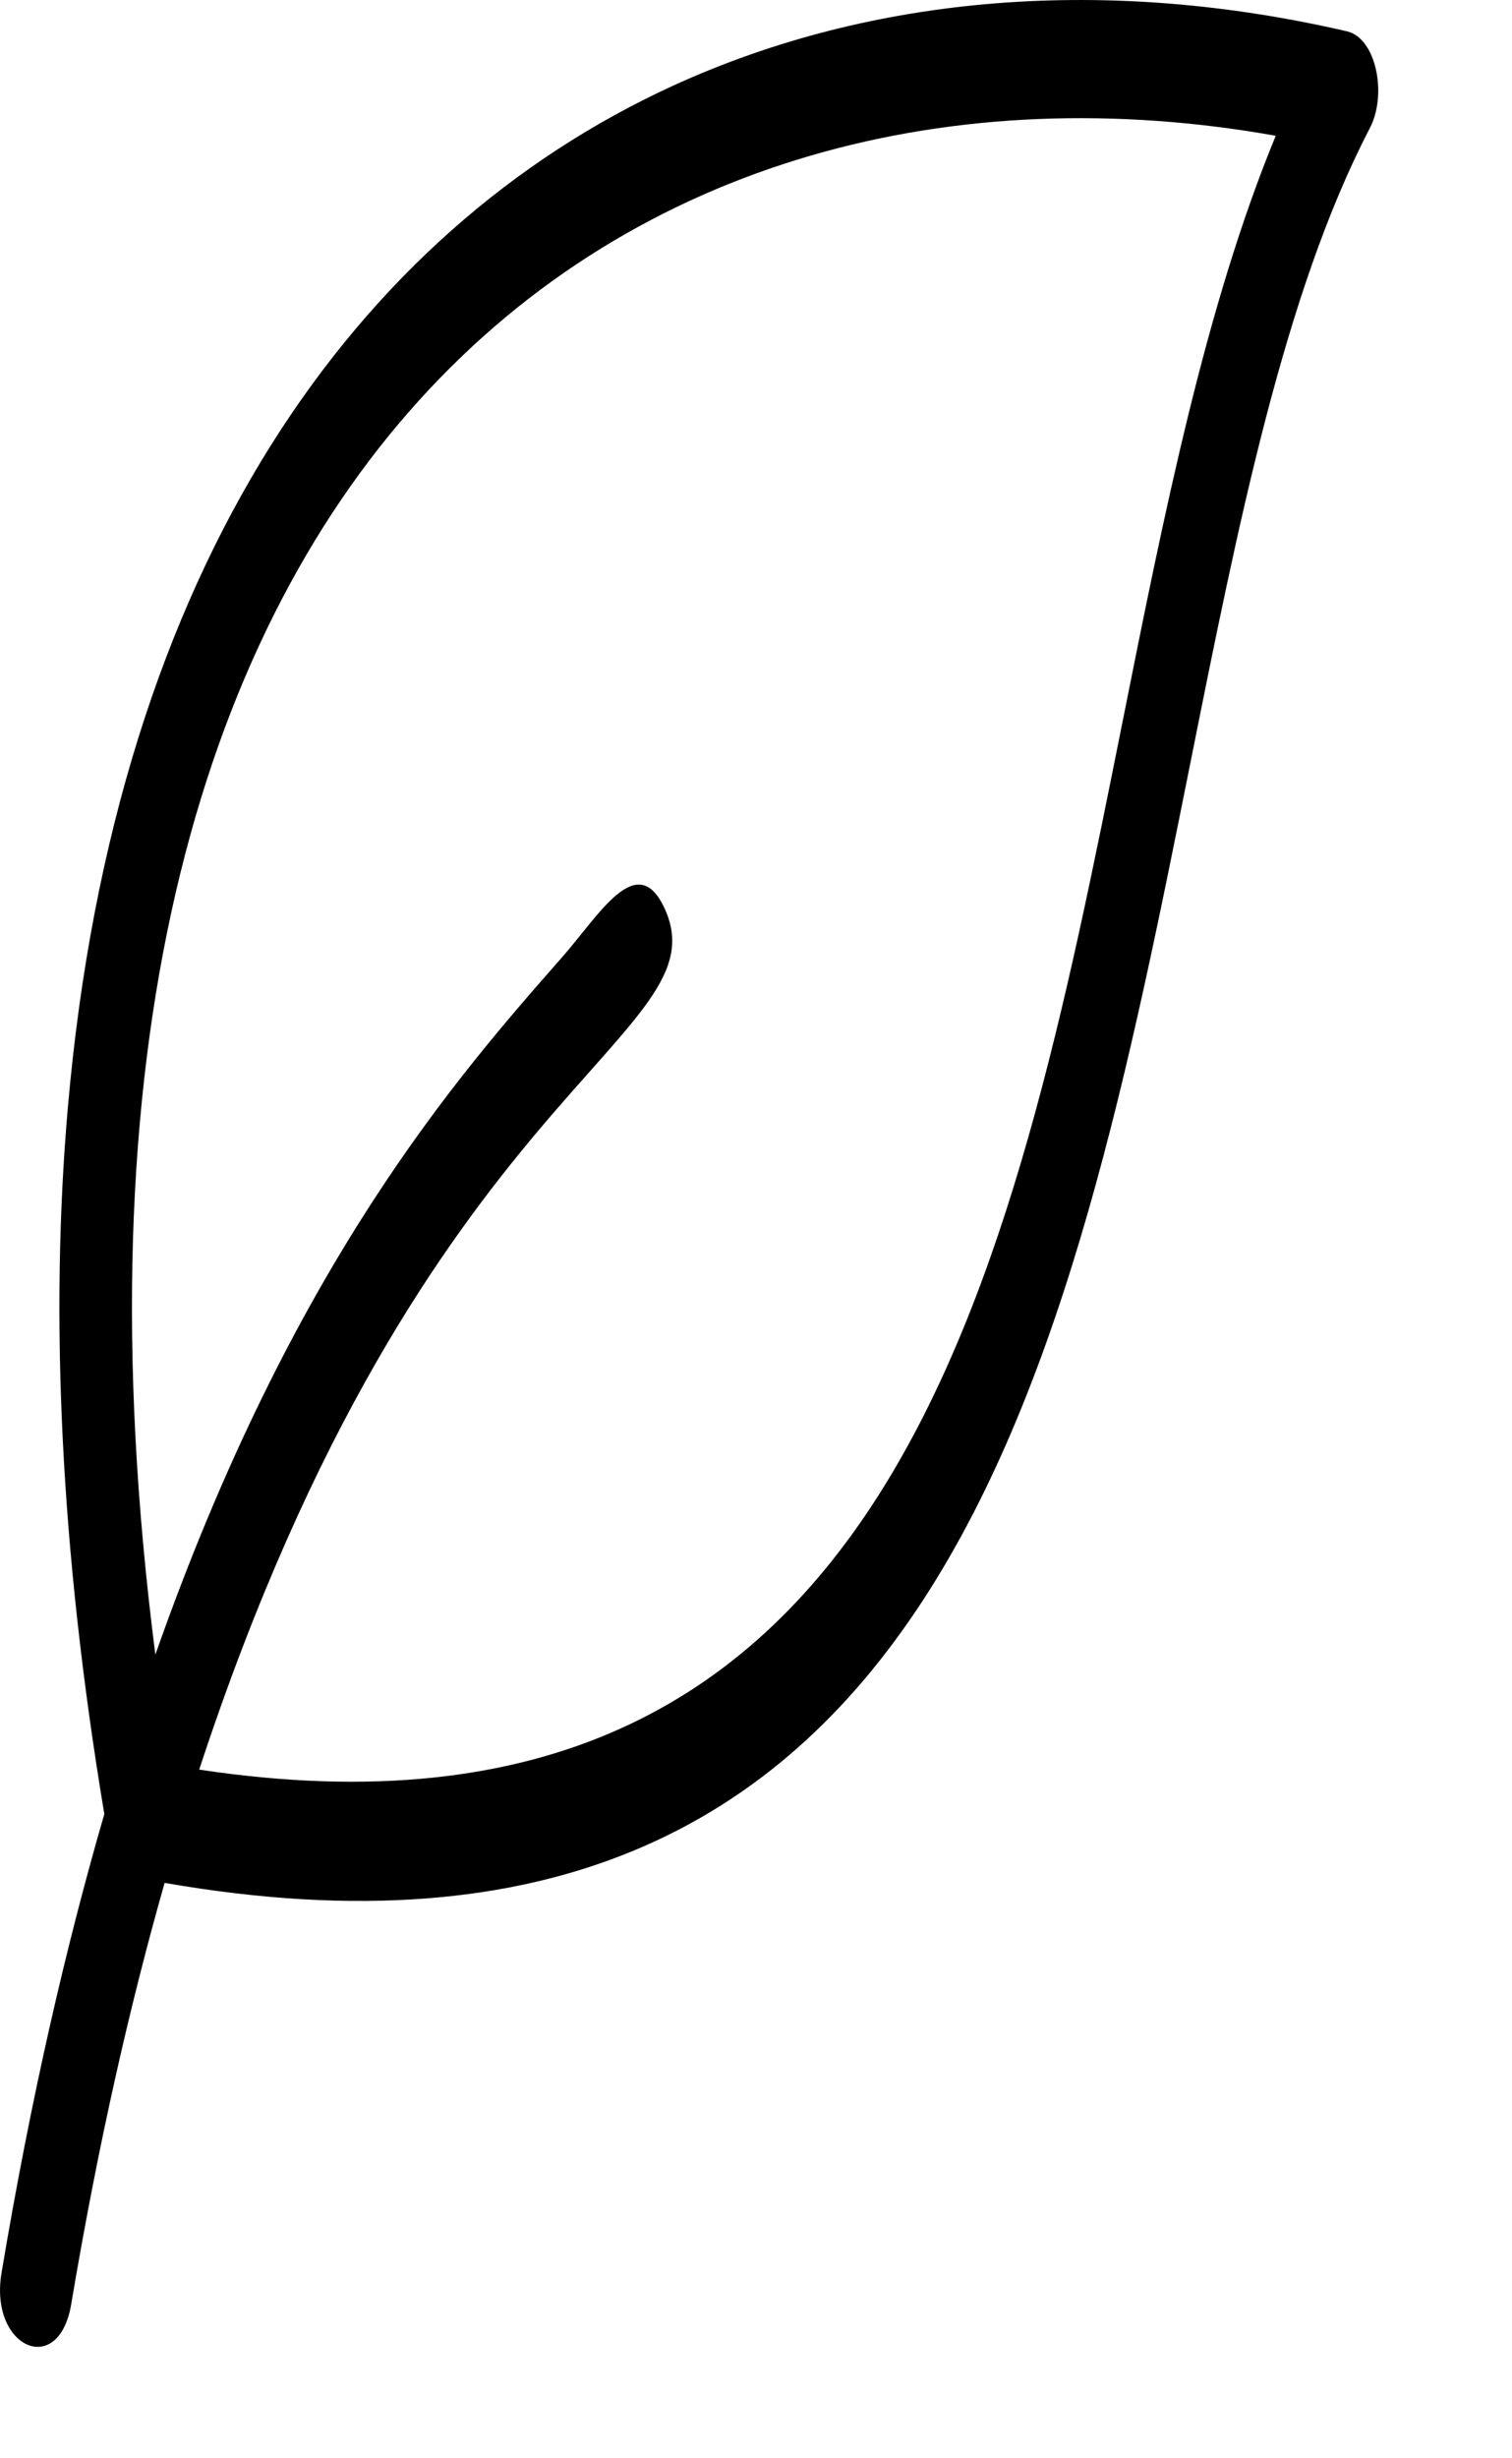 <svg width="8" height="13" viewBox="0 0 8 13" fill="none" xmlns="http://www.w3.org/2000/svg">
<path fill-rule="evenodd" clip-rule="evenodd" d="M7.245 0.683C6.795 1.551 6.551 2.772 6.3 4.026C5.656 7.243 4.97 10.672 0.871 9.957C0.687 10.603 0.519 11.339 0.377 12.184C0.311 12.579 -0.058 12.415 0.008 12.02C0.163 11.095 0.349 10.292 0.552 9.593C0.317 8.188 0.264 6.944 0.359 5.857C0.611 2.971 1.898 1.218 3.555 0.456C4.631 -0.038 5.877 -0.124 7.128 0.166C7.281 0.202 7.343 0.502 7.245 0.683ZM0.822 8.75C1.548 6.685 2.418 5.694 2.975 5.061C3.173 4.835 3.37 4.492 3.515 4.801C3.835 5.485 2.246 5.729 1.054 9.358C4.718 9.912 5.347 6.777 5.936 3.834C6.16 2.711 6.38 1.614 6.75 0.718C3.382 0.118 0.004 2.375 0.822 8.75Z" fill="black"/>
</svg>
